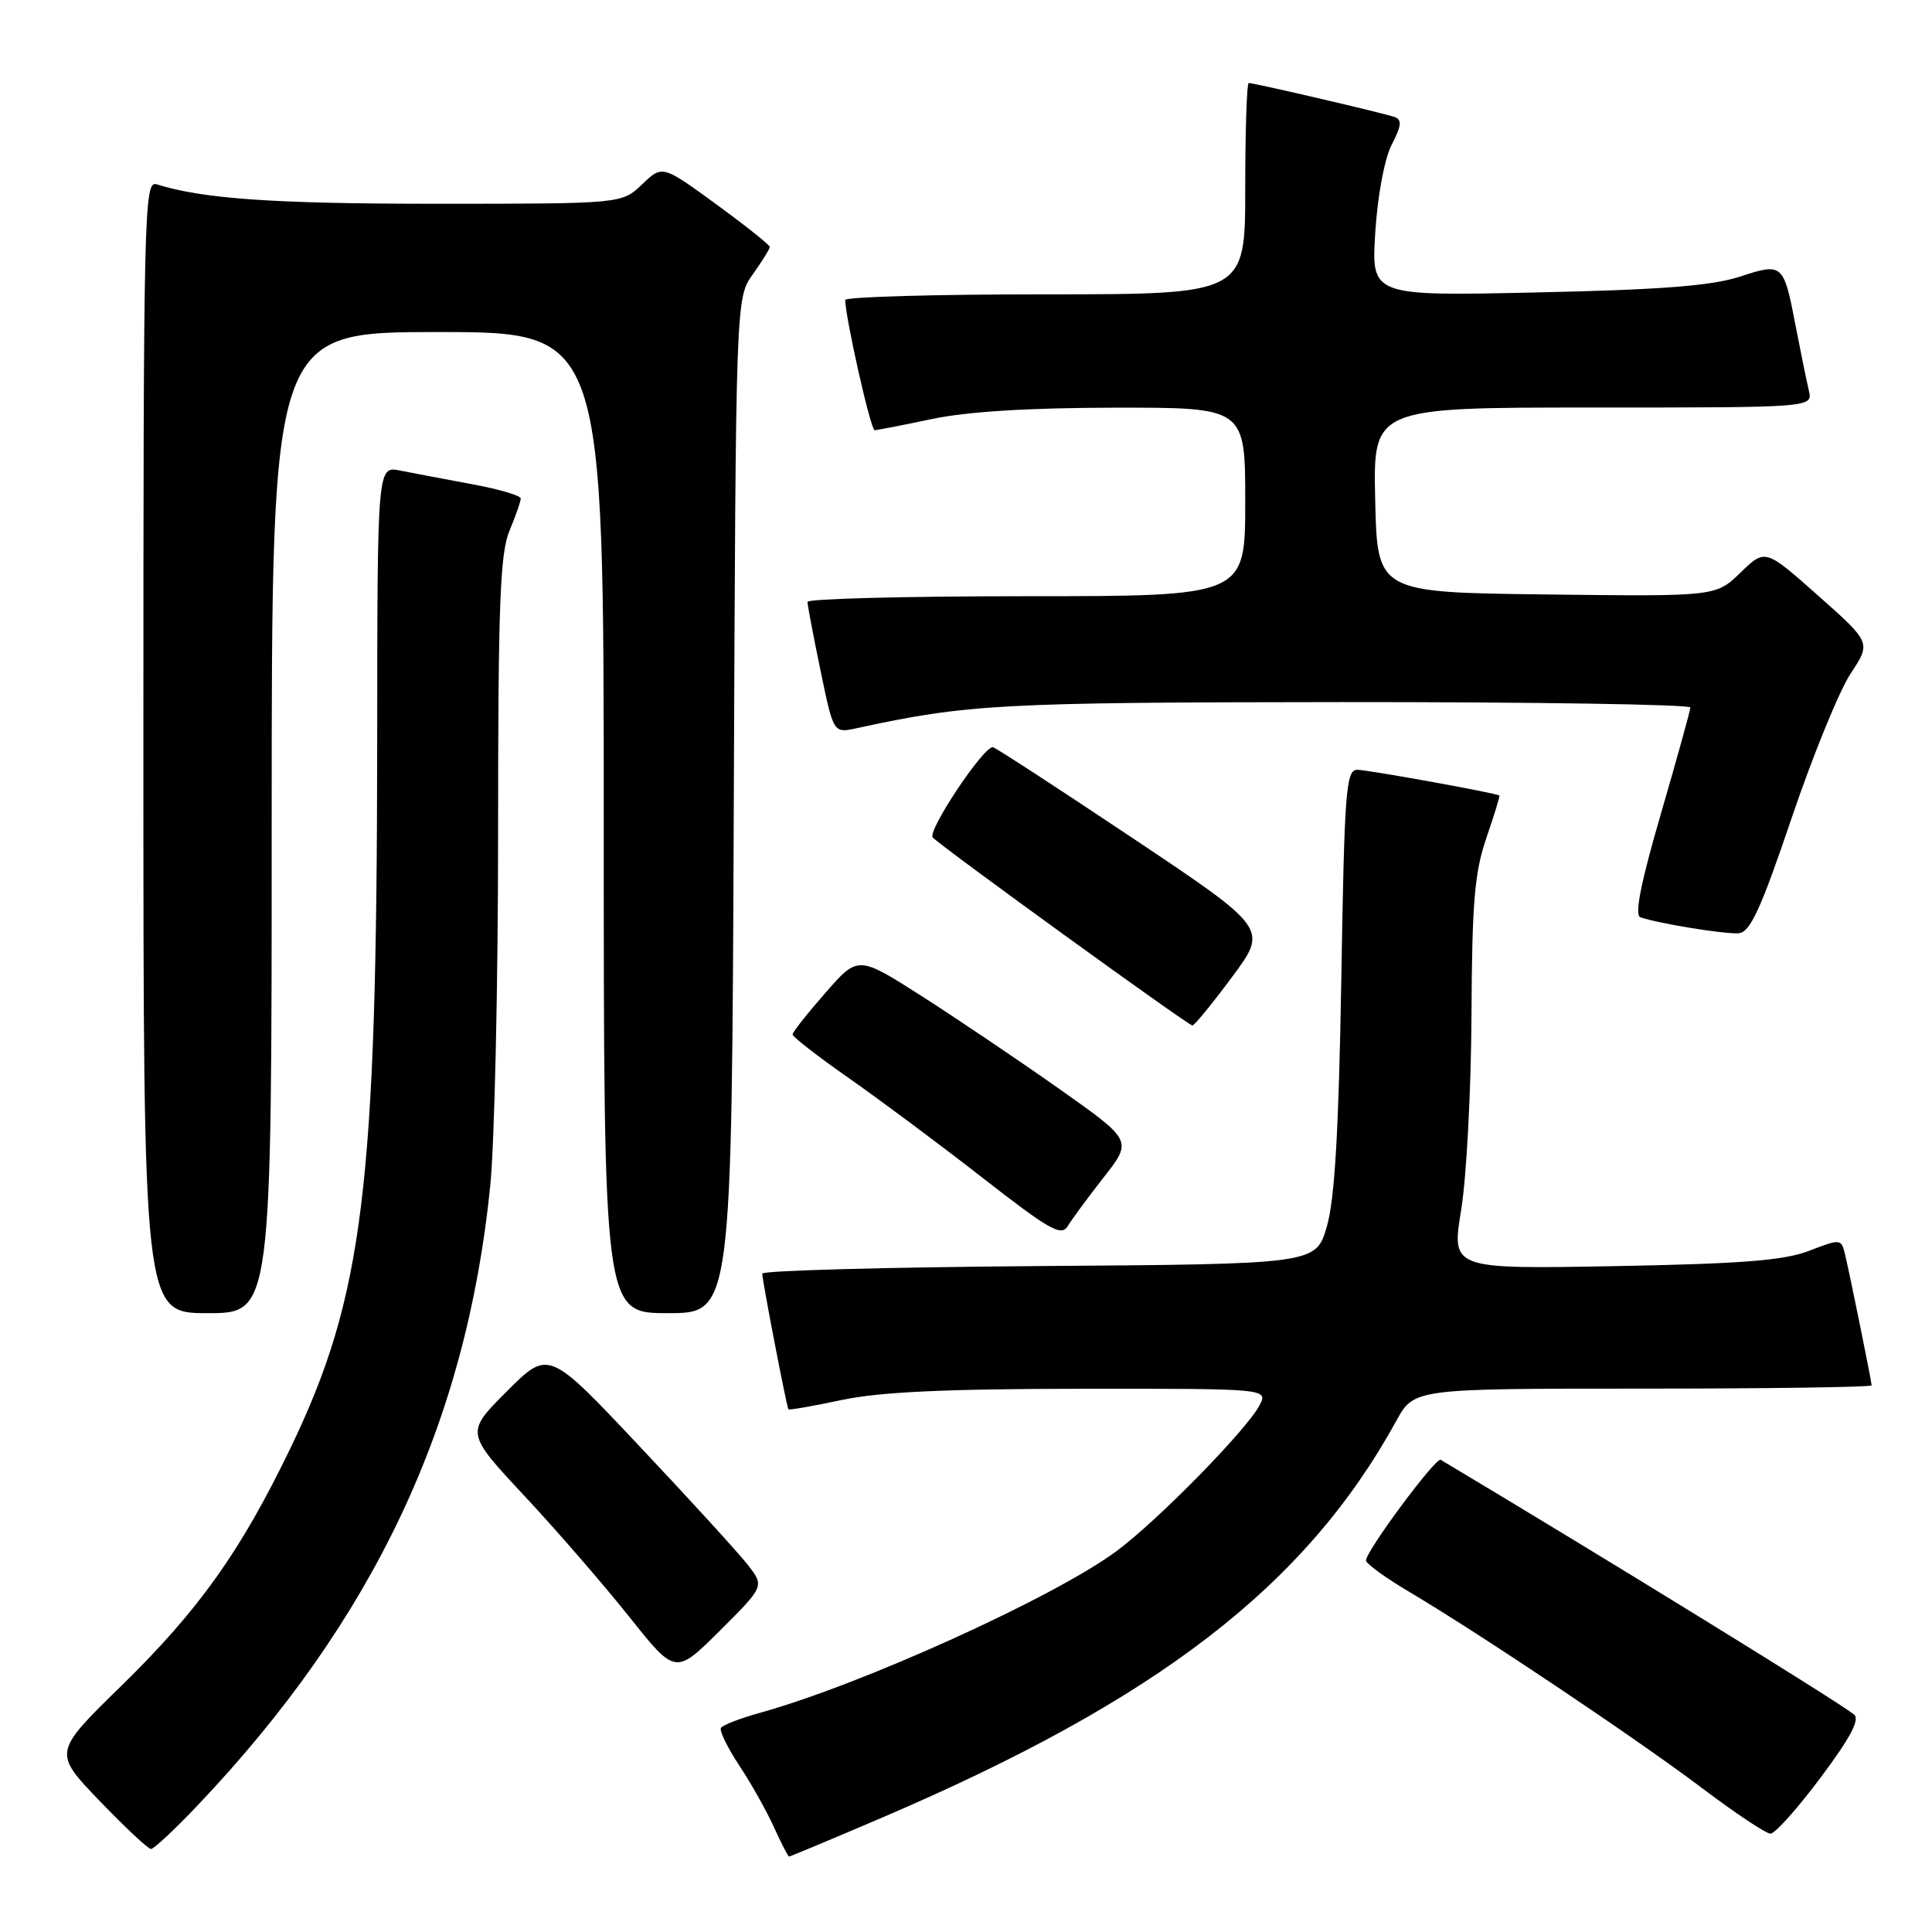 <?xml version="1.0" encoding="UTF-8" standalone="no"?>
<!DOCTYPE svg PUBLIC "-//W3C//DTD SVG 1.1//EN" "http://www.w3.org/Graphics/SVG/1.1/DTD/svg11.dtd" >
<svg xmlns="http://www.w3.org/2000/svg" xmlns:xlink="http://www.w3.org/1999/xlink" version="1.1" viewBox="0 0 256 256">
 <g >
 <path fill="currentColor"
d=" M 116.66 240.94 C 153.45 225.21 173.00 210.14 185.03 188.25 C 187.37 184.00 187.37 184.00 217.68 184.00 C 234.36 184.00 248.00 183.80 248.00 183.57 C 248.00 183.08 245.29 169.73 244.50 166.30 C 243.99 164.13 243.92 164.12 239.74 165.73 C 236.42 167.02 230.81 167.46 213.91 167.77 C 192.33 168.16 192.33 168.16 193.61 160.33 C 194.32 156.02 194.93 144.40 194.98 134.50 C 195.05 119.59 195.39 115.56 196.96 111.01 C 198.00 107.99 198.77 105.47 198.68 105.41 C 198.11 105.06 181.22 102.00 179.84 102.00 C 178.35 102.00 178.14 104.77 177.73 129.75 C 177.39 149.80 176.86 158.89 175.82 162.50 C 174.37 167.50 174.37 167.50 137.68 167.76 C 117.51 167.91 101.00 168.36 101.00 168.76 C 101.00 169.65 104.23 186.40 104.47 186.74 C 104.56 186.87 107.76 186.31 111.57 185.50 C 116.58 184.44 125.36 184.03 143.29 184.02 C 168.07 184.00 168.07 184.00 166.87 186.25 C 165.12 189.55 153.23 201.65 147.88 205.58 C 139.53 211.72 114.11 223.24 100.72 226.95 C 98.10 227.68 95.76 228.58 95.53 228.95 C 95.30 229.33 96.39 231.57 97.95 233.93 C 99.52 236.29 101.59 239.98 102.55 242.11 C 103.52 244.25 104.42 246.00 104.56 246.00 C 104.71 246.00 110.15 243.72 116.66 240.94 Z  M 26.16 239.25 C 49.51 214.66 61.77 188.72 64.96 157.14 C 65.53 151.45 66.00 130.40 66.00 110.36 C 66.00 80.25 66.26 73.31 67.50 70.35 C 68.33 68.37 69.00 66.44 69.00 66.05 C 69.00 65.66 66.08 64.81 62.51 64.15 C 58.94 63.49 54.67 62.68 53.01 62.35 C 50.00 61.75 50.00 61.75 49.98 98.12 C 49.94 157.37 48.17 171.79 38.46 191.94 C 31.88 205.57 26.36 213.33 16.10 223.36 C 7.04 232.21 7.04 232.21 13.18 238.61 C 16.55 242.12 19.63 245.00 20.01 245.00 C 20.39 245.00 23.15 242.41 26.16 239.25 Z  M 241.24 235.54 C 245.21 230.24 246.48 227.82 245.66 227.17 C 243.34 225.34 213.15 206.73 190.90 193.43 C 190.26 193.04 181.00 205.52 181.00 206.77 C 181.00 207.19 183.59 209.07 186.75 210.94 C 196.22 216.56 216.96 230.46 225.50 236.91 C 229.90 240.23 233.99 242.96 234.59 242.97 C 235.18 242.99 238.18 239.64 241.24 235.54 Z  M 99.08 207.34 C 97.86 205.78 91.42 198.72 84.77 191.67 C 72.69 178.83 72.69 178.83 67.18 184.34 C 61.68 189.84 61.68 189.84 69.45 198.17 C 73.73 202.75 79.98 209.97 83.36 214.21 C 89.50 221.93 89.50 221.93 95.40 216.06 C 101.29 210.19 101.29 210.19 99.08 207.34 Z  M 36.00 109.00 C 36.00 44.00 36.00 44.00 58.00 44.00 C 80.00 44.00 80.00 44.00 80.00 109.00 C 80.00 174.00 80.00 174.00 88.48 174.00 C 96.96 174.00 96.96 174.00 97.23 106.75 C 97.50 39.50 97.50 39.50 99.75 36.35 C 100.99 34.61 102.00 32.98 102.00 32.72 C 102.00 32.46 98.80 29.91 94.88 27.05 C 87.76 21.86 87.76 21.86 85.08 24.43 C 82.39 27.00 82.39 27.00 57.83 27.00 C 36.17 27.00 26.91 26.35 20.75 24.42 C 19.09 23.89 19.00 27.90 19.00 98.93 C 19.00 174.00 19.00 174.00 27.50 174.00 C 36.00 174.00 36.00 174.00 36.00 109.00 Z  M 146.28 155.96 C 150.06 151.13 150.06 151.13 140.28 144.23 C 134.90 140.44 126.72 134.92 122.10 131.97 C 113.69 126.61 113.69 126.61 109.37 131.56 C 106.99 134.27 105.03 136.75 105.02 137.07 C 105.01 137.38 108.34 139.96 112.41 142.81 C 116.49 145.66 124.48 151.61 130.16 156.04 C 139.10 163.01 140.64 163.88 141.50 162.44 C 142.05 161.53 144.20 158.61 146.28 155.96 Z  M 163.26 129.45 C 168.02 123.04 168.02 123.04 150.03 111.02 C 140.14 104.41 131.82 99.00 131.55 99.00 C 130.23 99.00 122.80 110.19 123.60 110.98 C 125.15 112.50 157.47 135.90 158.00 135.88 C 158.28 135.87 160.64 132.98 163.26 129.45 Z  M 237.39 108.43 C 240.20 100.13 243.72 91.51 245.22 89.25 C 247.93 85.15 247.93 85.15 240.92 78.93 C 233.90 72.70 233.90 72.70 230.63 75.87 C 227.36 79.04 227.36 79.04 204.93 78.77 C 182.50 78.50 182.50 78.50 182.22 66.25 C 181.94 54.00 181.94 54.00 211.08 54.00 C 240.22 54.00 240.22 54.00 239.68 51.75 C 239.39 50.51 238.62 46.75 237.97 43.39 C 236.33 34.84 236.27 34.79 230.46 36.68 C 226.76 37.88 219.95 38.40 203.60 38.75 C 181.70 39.23 181.70 39.23 182.23 30.80 C 182.54 25.88 183.45 21.04 184.41 19.17 C 185.71 16.66 185.79 15.86 184.78 15.50 C 183.39 15.00 166.22 11.00 165.46 11.00 C 165.21 11.00 165.00 17.30 165.00 25.00 C 165.00 39.00 165.00 39.00 138.50 39.00 C 123.92 39.00 112.00 39.34 112.00 39.75 C 112.00 42.03 115.37 57.00 115.89 57.00 C 116.22 57.00 119.65 56.33 123.50 55.52 C 128.11 54.54 136.38 54.03 147.75 54.02 C 165.00 54.00 165.00 54.00 165.00 66.50 C 165.00 79.00 165.00 79.00 136.00 79.00 C 120.05 79.00 107.00 79.34 107.00 79.75 C 106.99 80.16 107.77 84.25 108.72 88.83 C 110.44 97.16 110.44 97.16 113.47 96.50 C 128.28 93.29 132.42 93.07 177.75 93.03 C 203.19 93.02 223.99 93.34 223.98 93.75 C 223.97 94.16 222.21 100.49 220.08 107.82 C 217.42 116.94 216.56 121.26 217.35 121.54 C 219.73 122.37 228.57 123.81 230.39 123.66 C 231.91 123.53 233.31 120.48 237.39 108.43 Z "/>
</g>
</svg>